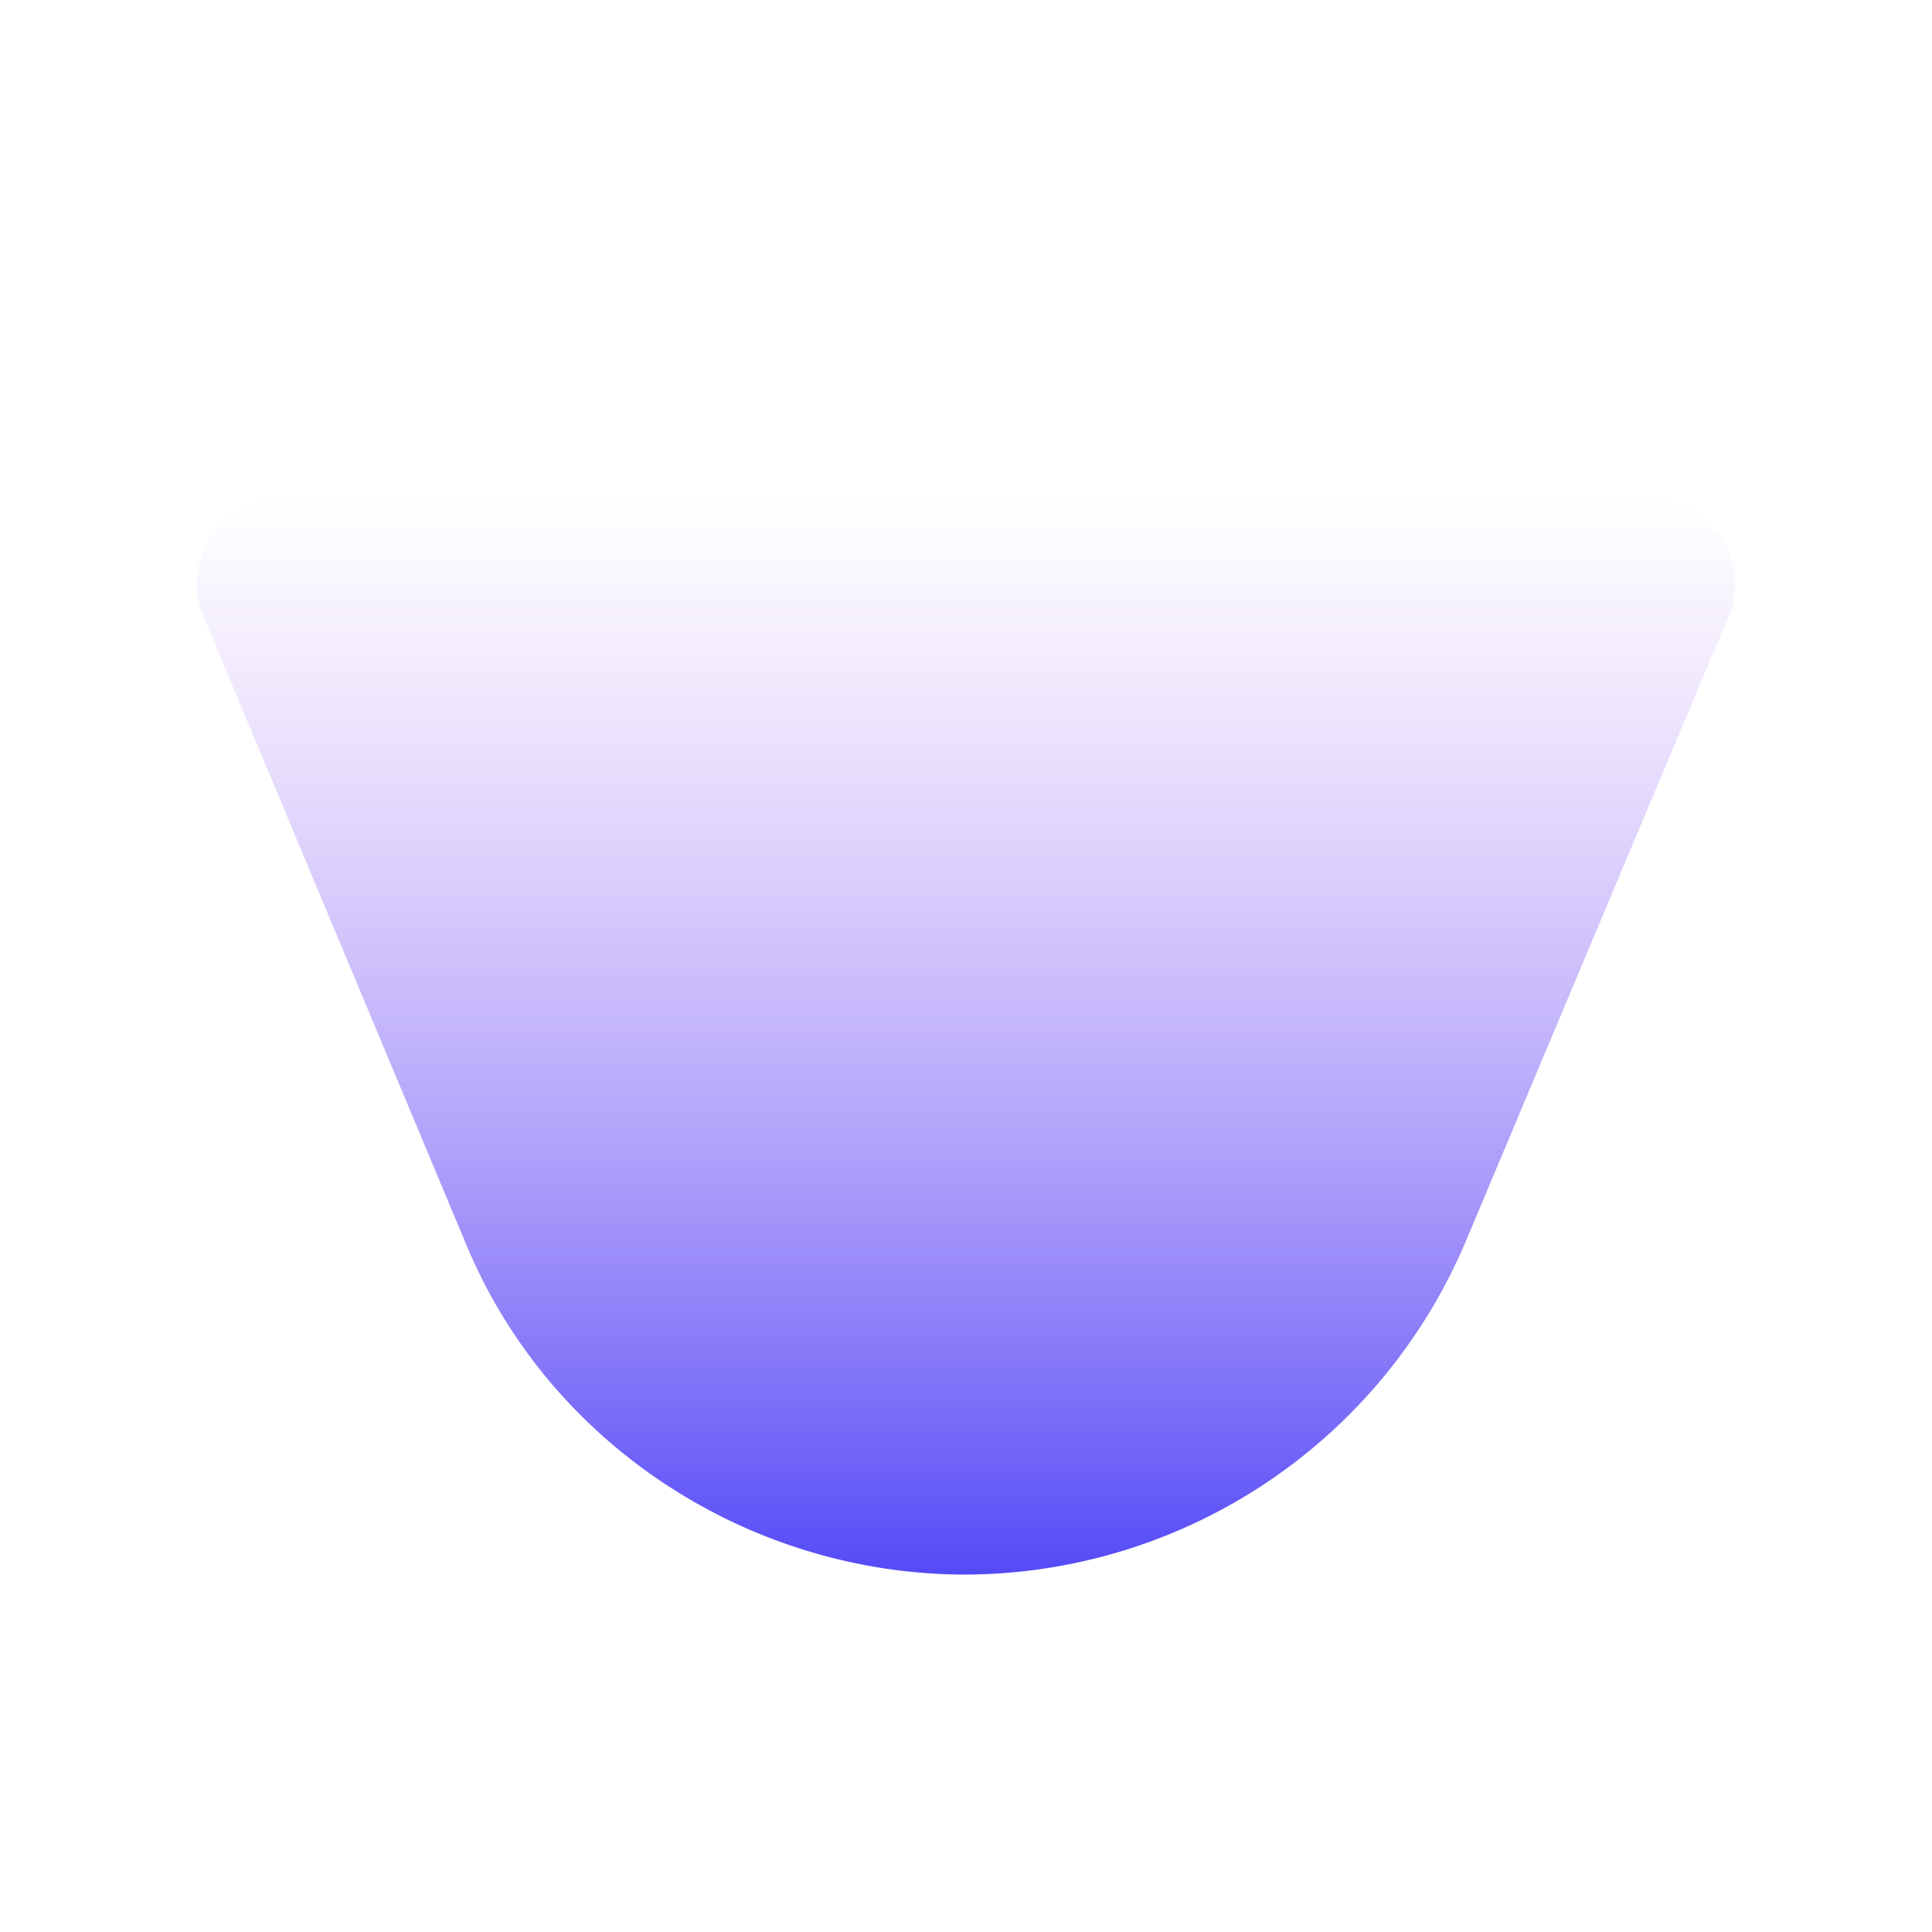 <svg xmlns="http://www.w3.org/2000/svg" viewBox="0 0 60 60" xmlns:v="https://vecta.io/nano"><linearGradient id="A" gradientUnits="userSpaceOnUse" x1="30" y1="15.525" x2="30" y2="48.919"><stop offset="0" stop-color="#b887f7" stop-opacity="0"/><stop offset="1" stop-color="#534af7"/></linearGradient><path d="M30 48.9h0c-6.7 0-12.9-4-15.5-10.2L6.3 19.1c-.7-1.7.6-3.6 2.4-3.6h42.6c1.8 0 3.1 1.9 2.4 3.6l-8.2 19.5A16.93 16.93 0 0 1 30 48.9z" fill="url(#A)"/></svg>